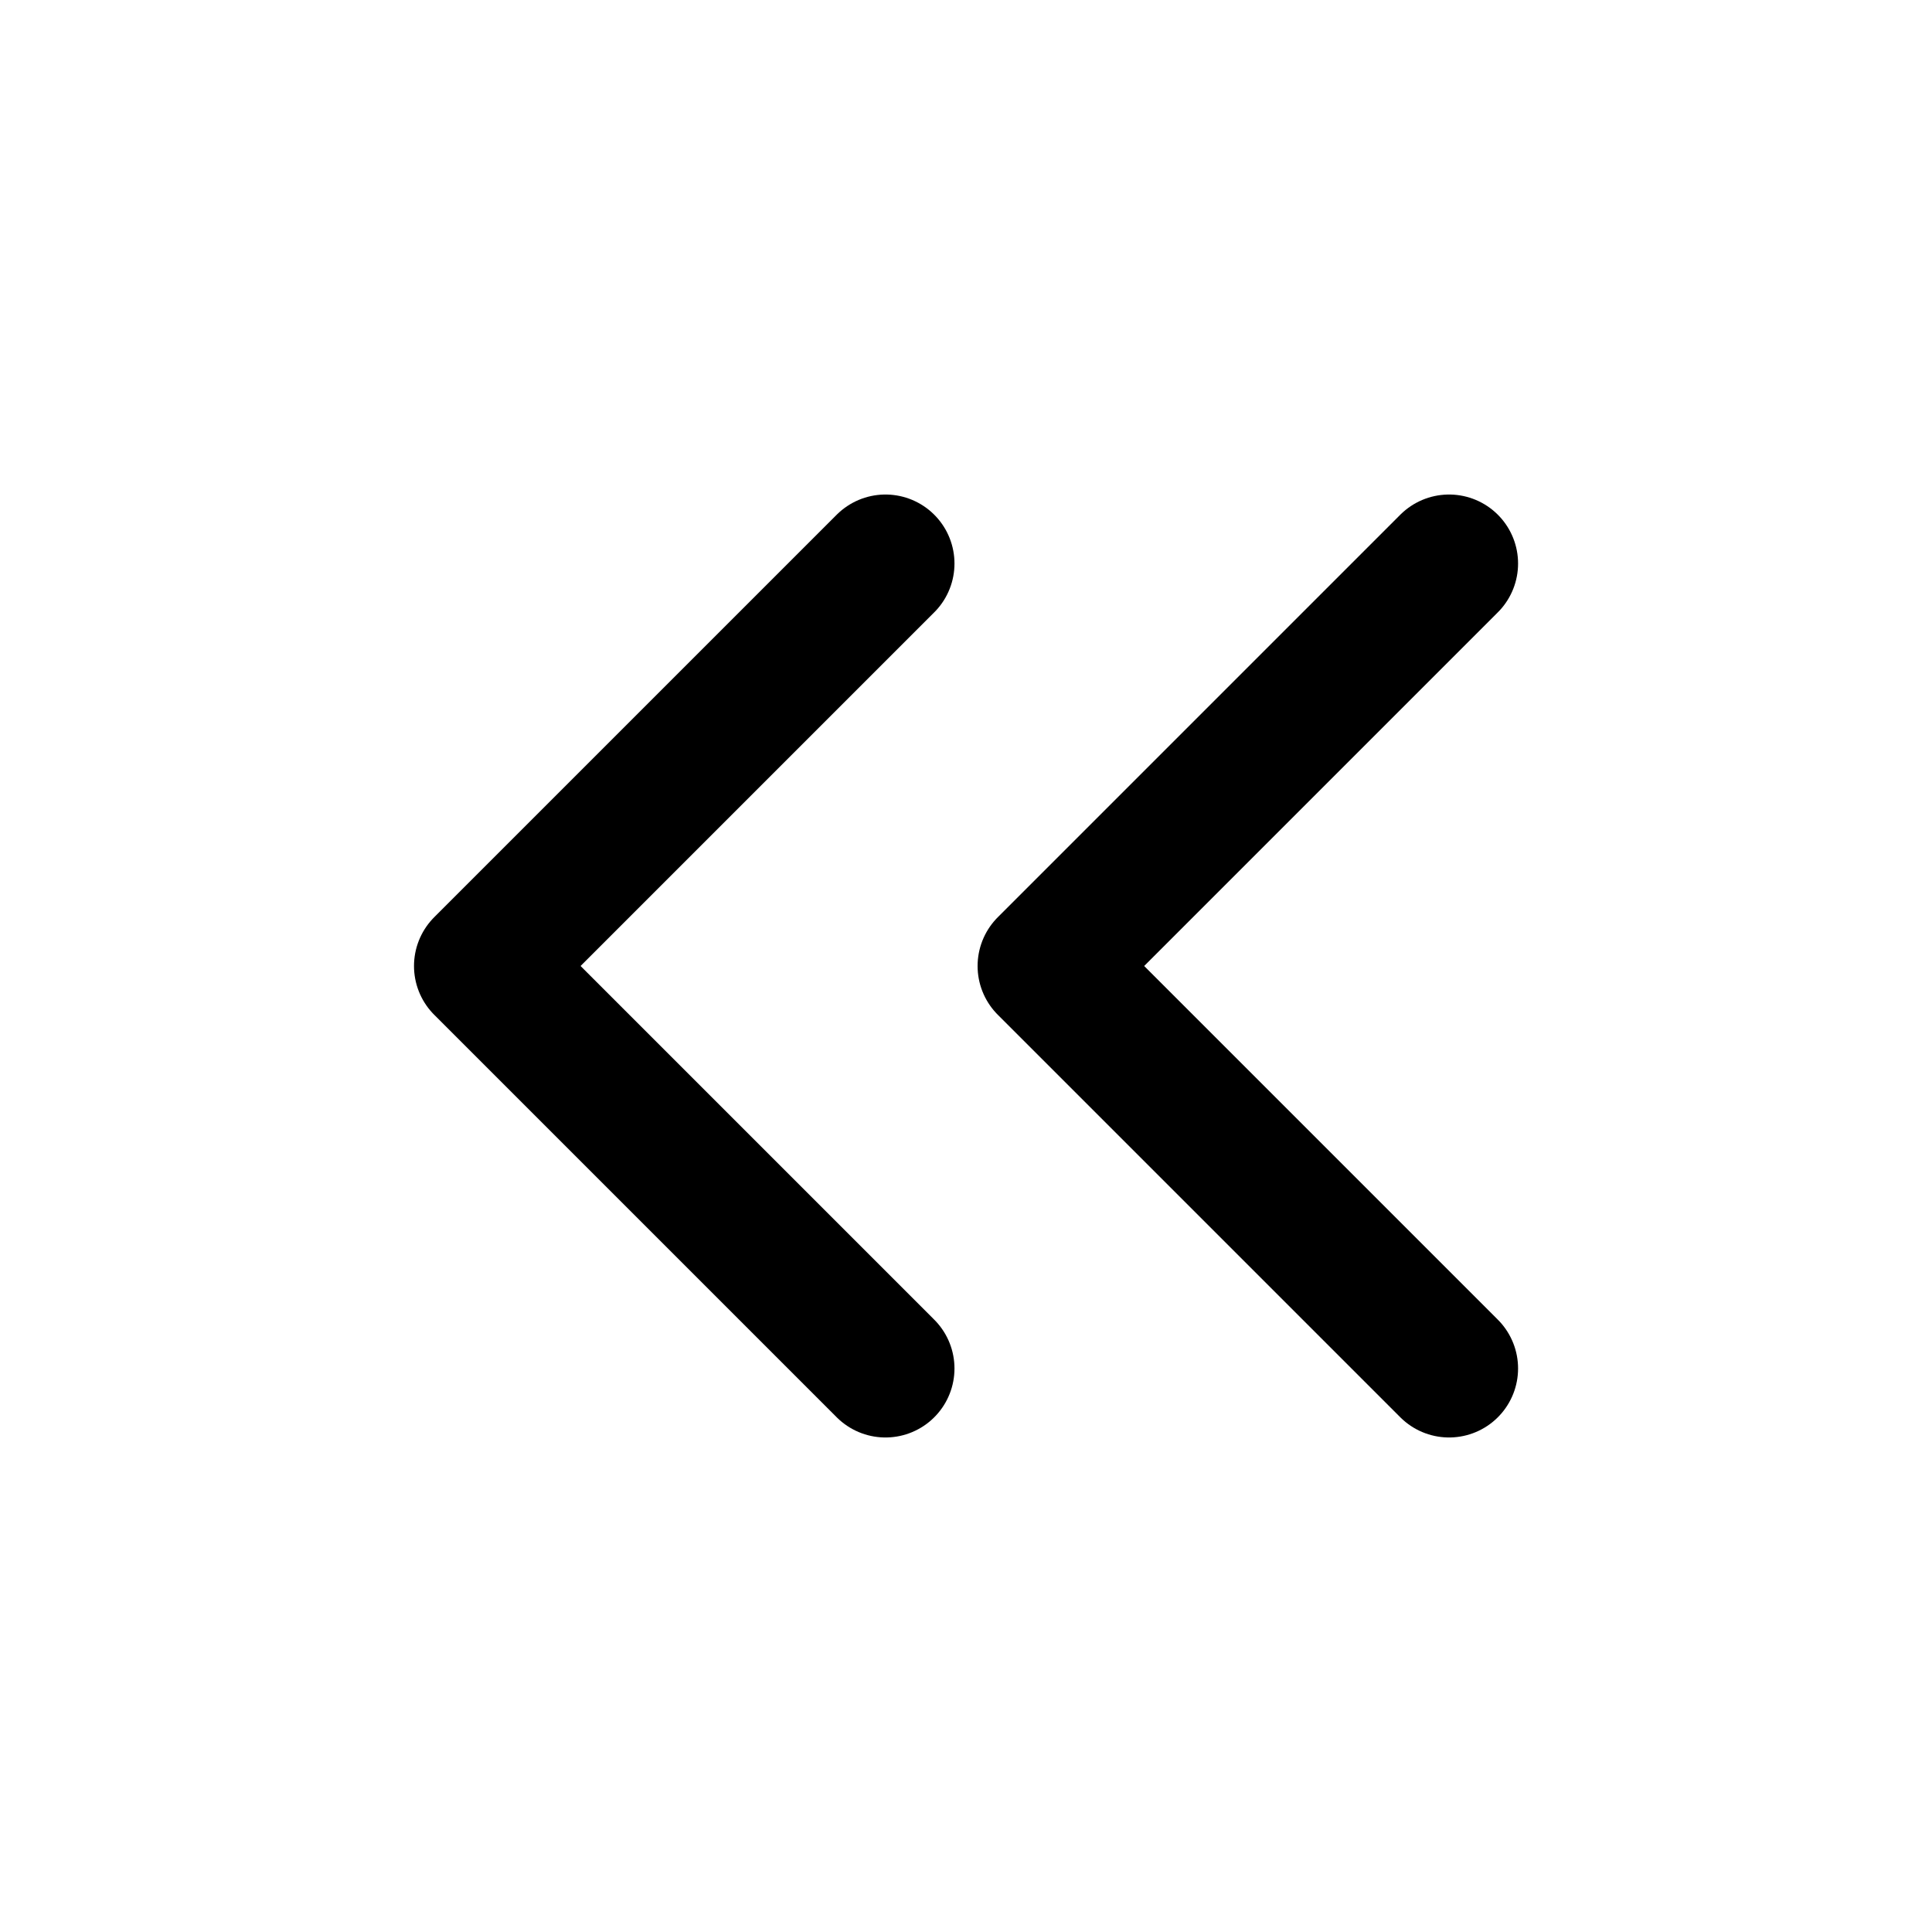 <svg width="28" height="28" fill="none" xmlns="http://www.w3.org/2000/svg"><path d="M12.833 19.833L7 14l5.833-5.833m8.168 11.666L15.168 14l5.833-5.833" stroke="#000" stroke-width="2" stroke-linecap="round" stroke-linejoin="round"/></svg>